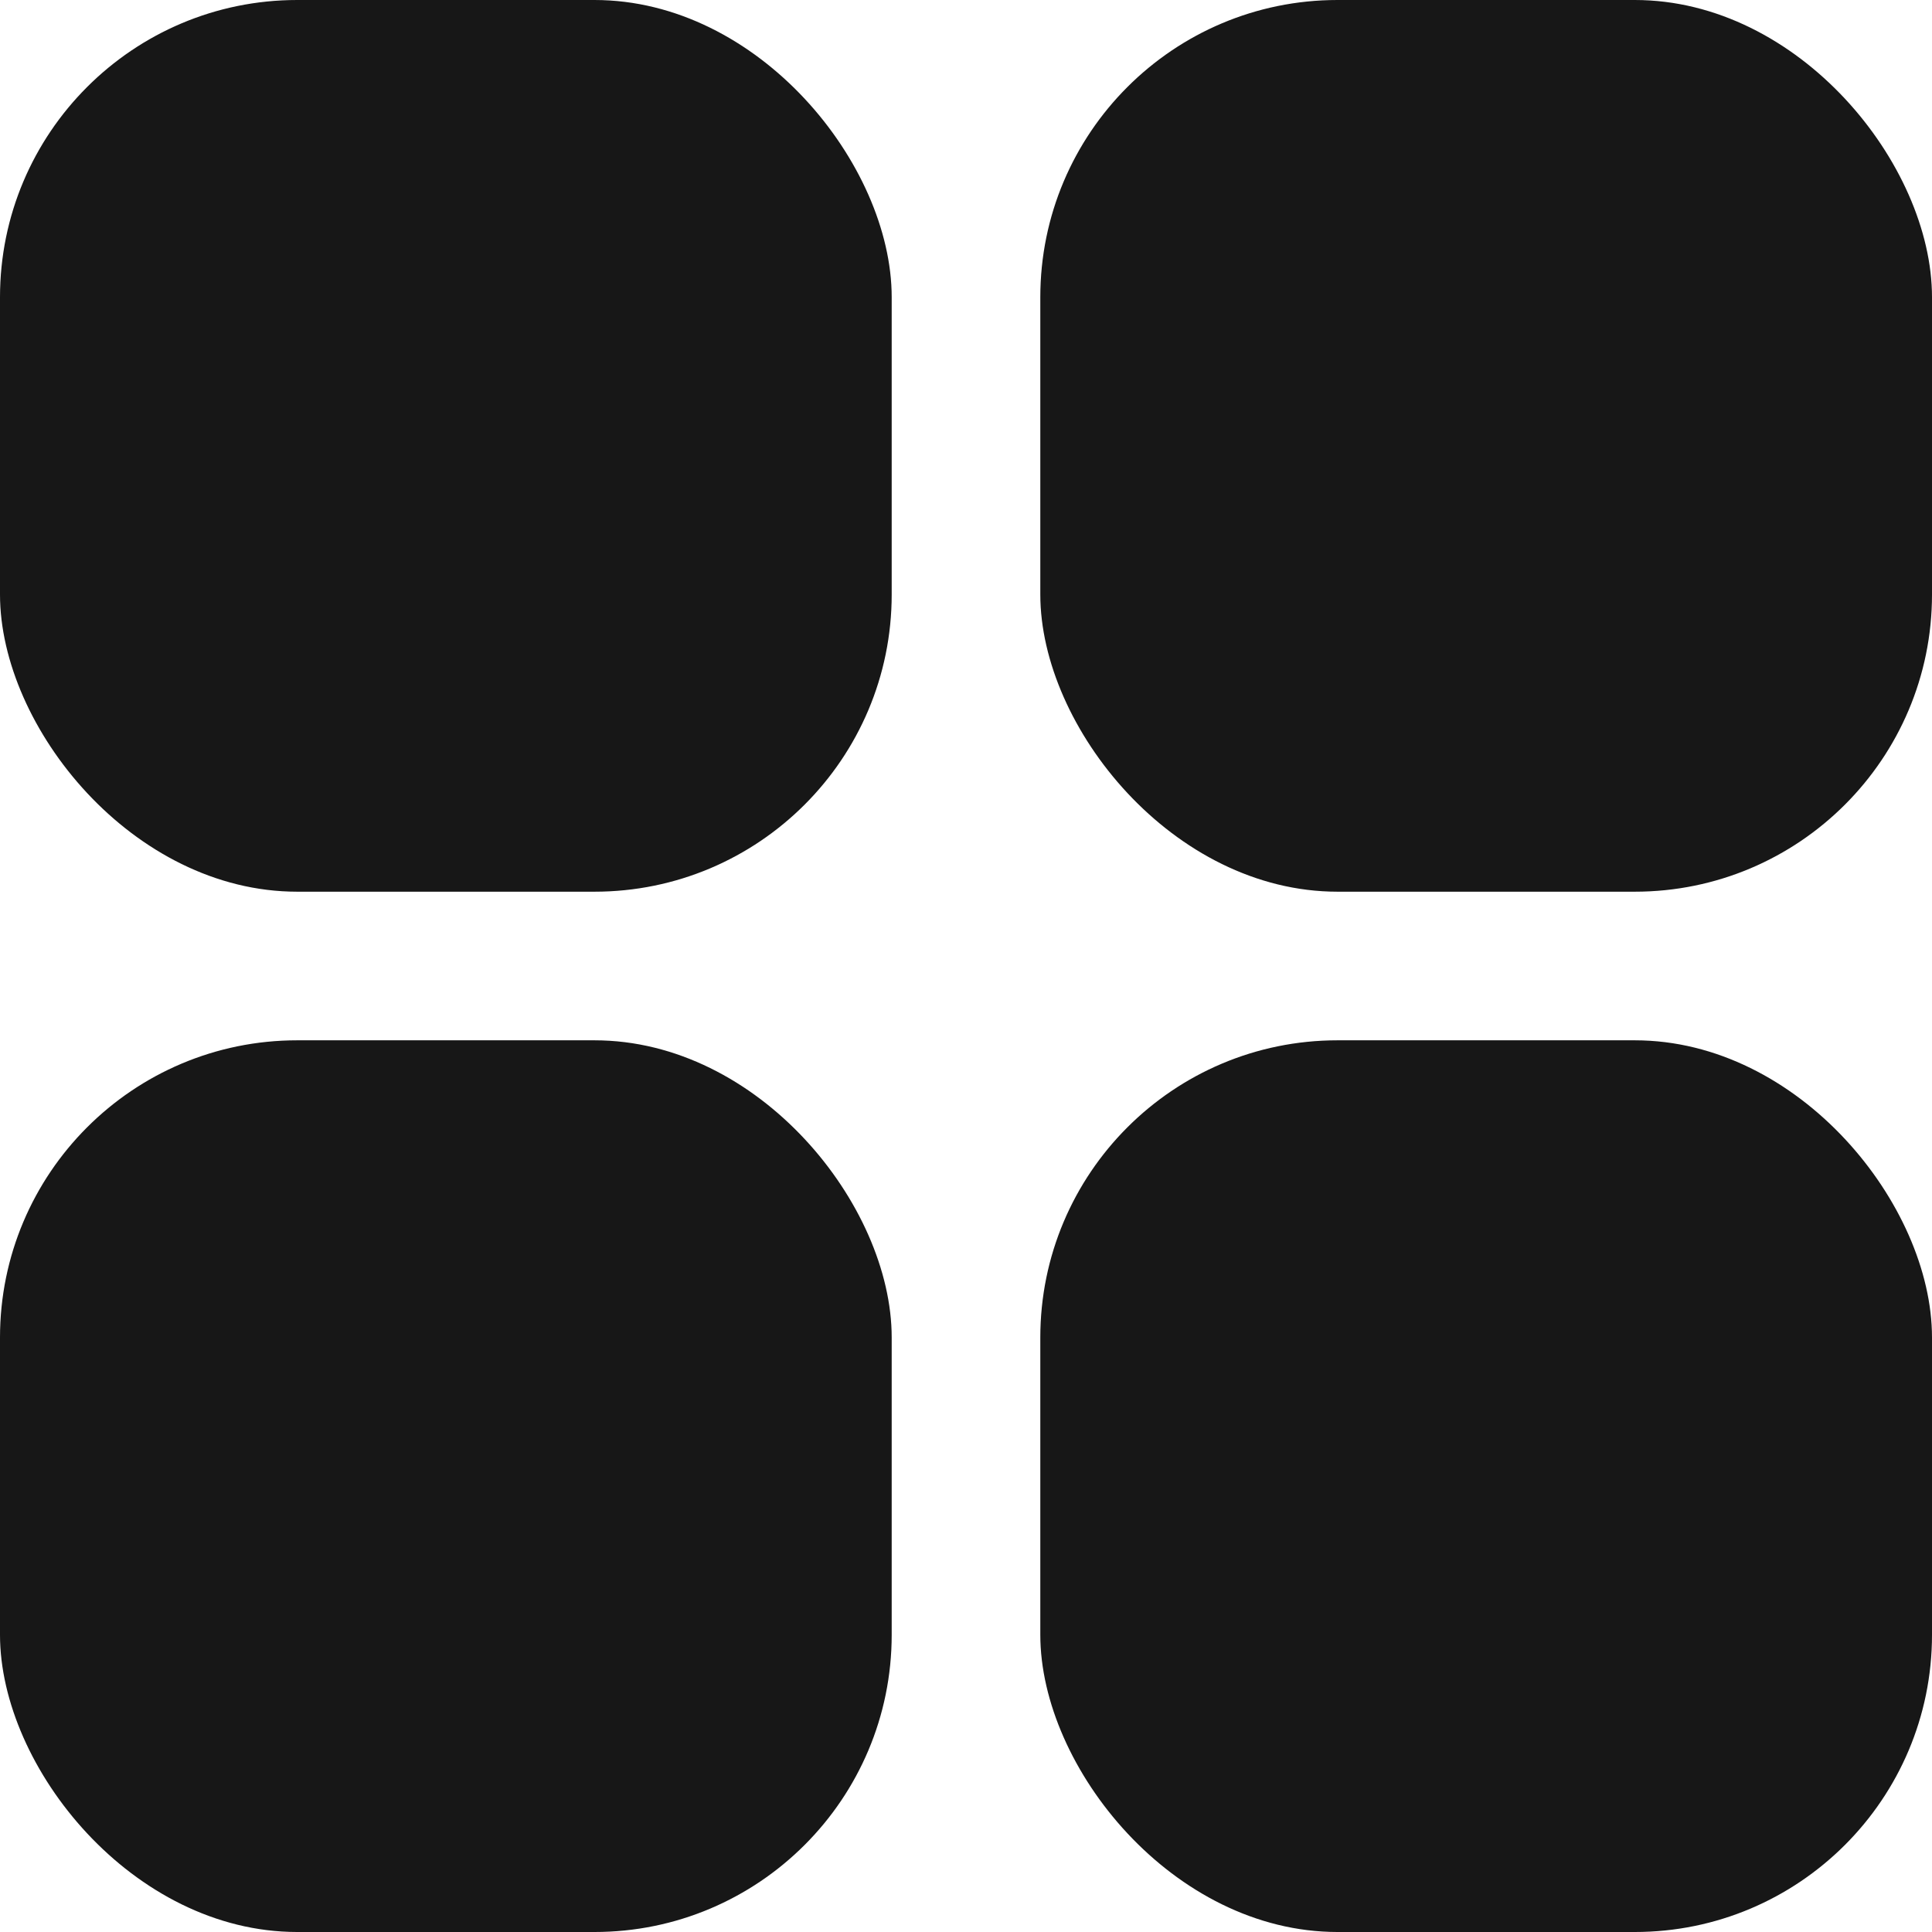<svg width="26" height="26" viewBox="0 0 26 26" fill="none" xmlns="http://www.w3.org/2000/svg">
<rect width="12" height="12" rx="4" fill="#171717"/>
<rect y="14" width="12" height="12" rx="4" fill="#171717"/>
<rect x="14" width="12" height="12" rx="4" fill="#171717"/>
<rect x="14" y="14" width="12" height="12" rx="4" fill="#171717"/>
</svg>
